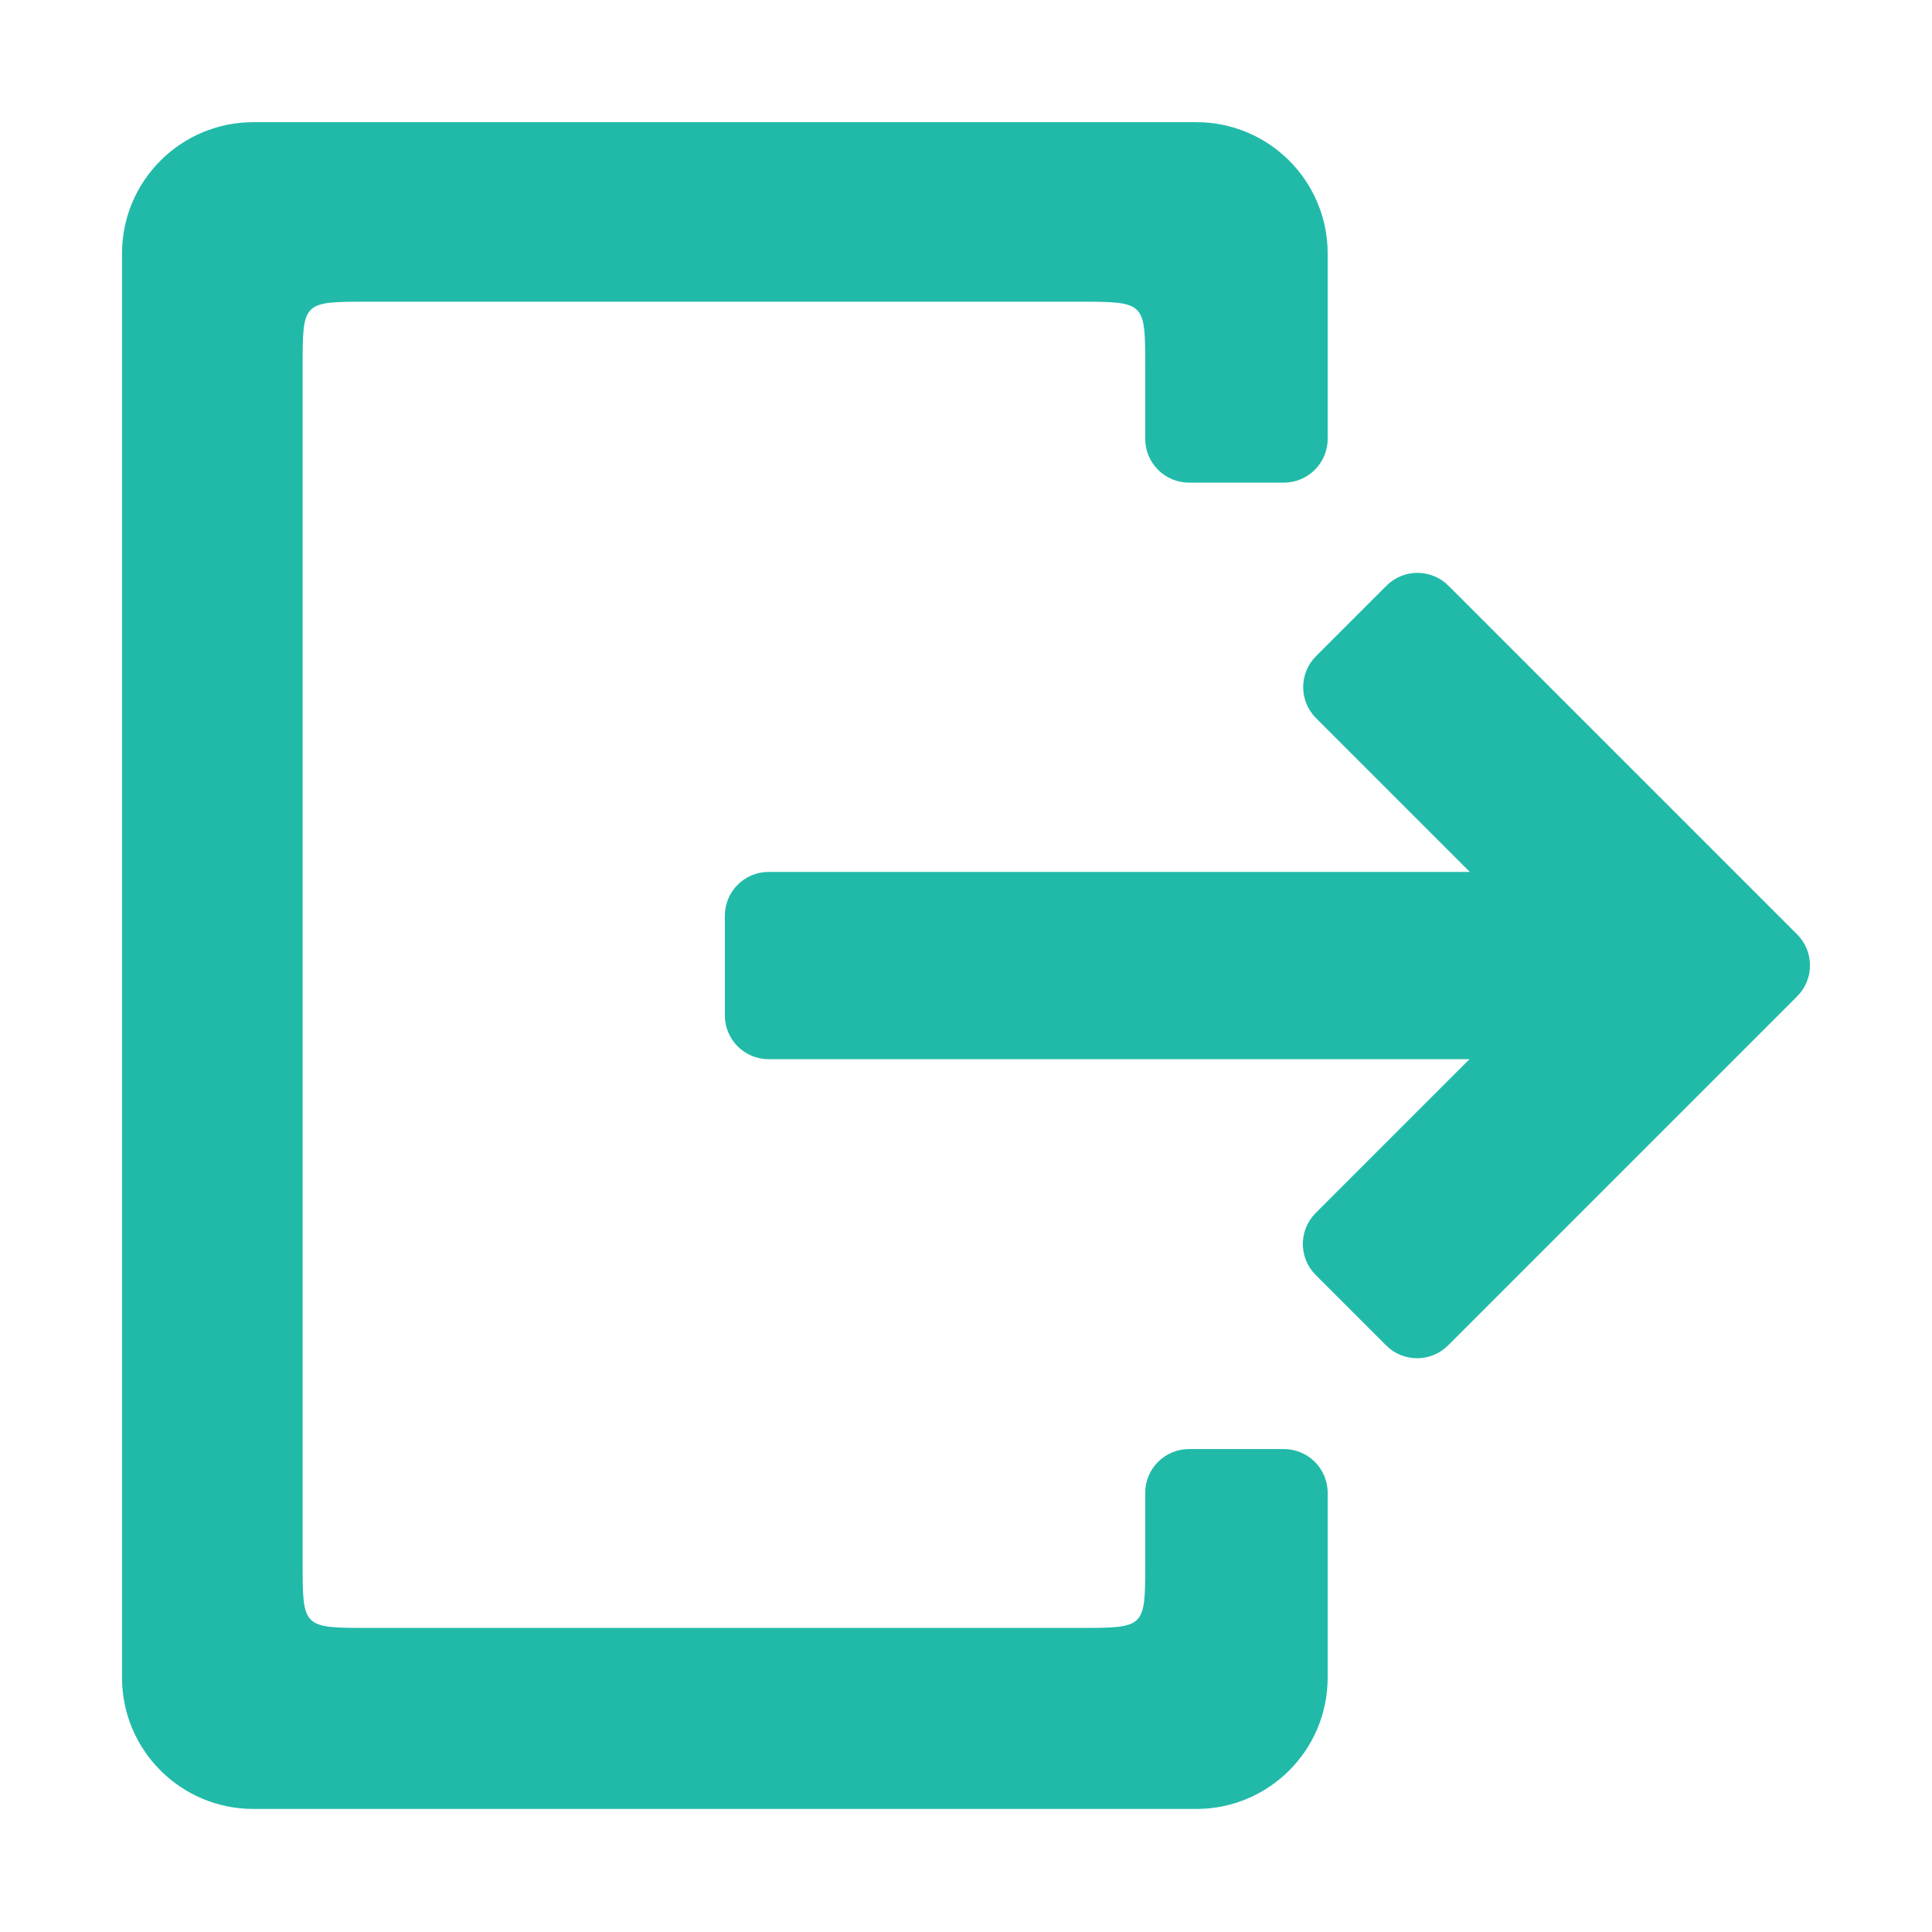 <?xml version="1.0" standalone="no"?><!DOCTYPE svg PUBLIC "-//W3C//DTD SVG 1.1//EN" "http://www.w3.org/Graphics/SVG/1.1/DTD/svg11.dtd"><svg t="1528877186283" class="icon" style="" viewBox="0 0 1024 1024" version="1.1" xmlns="http://www.w3.org/2000/svg" p-id="4575" xmlns:xlink="http://www.w3.org/1999/xlink" width="32" height="32"><defs><style type="text/css">@font-face { font-family: uc-nexus-iconfont; src: url("chrome-extension://pogijhnlcfmcppgimcaccdkmbedjkmhi/res/font_9qmmi8b8jsxxbt9.woff") format("woff"), url("chrome-extension://pogijhnlcfmcppgimcaccdkmbedjkmhi/res/font_9qmmi8b8jsxxbt9.ttf") format("truetype"); }
</style></defs><path d="M952.532 495.27 767.686 310.423c-9.06-9.06-23.752-9.06-32.817 0l-37.364 37.363c-9.06 9.06-9.06 23.757 0 32.817l81.538 81.538L407.384 462.141c-12.813 0-23.199 10.387-23.199 23.199l0 52.846c0 12.816 10.387 23.204 23.199 23.204l371.48 0-81.538 81.538c-9.06 9.06-9.06 23.757 0 32.817l37.368 37.364c9.06 9.059 23.755 9.059 32.815 0l147.654-147.654c0-0.005 0.005-0.005 0.005-0.005l37.368-37.368C961.593 519.021 961.593 504.33 952.532 495.27L952.532 495.27zM634.083 64.755l-499.803 0c-38.442 0-69.608 31.167-69.608 69.608l0 754.806c0 38.447 31.167 69.608 69.608 69.608l499.803 0c38.442 0 69.608-31.162 69.608-69.608l0-97.938c0-12.812-10.387-23.204-23.204-23.204l-50.292 0c-12.813 0-23.206 10.393-23.206 23.204l0 37.258c0 34.329 0 34.329-34.791 34.329L195.2 862.818c-34.802 0-34.802 0.006-34.802-34.807L160.398 194.713c0-34.901-0.075-34.803 34.802-34.803l376.997 0c34.799 0 34.791 0.286 34.791 34.33l0 38.354c0 12.816 10.393 23.204 23.206 23.204l50.292 0c12.818 0 23.204-10.389 23.204-23.204L703.691 134.363C703.692 95.922 672.525 64.755 634.083 64.755L634.083 64.755zM634.083 64.755" p-id="4576" fill="#21BAA9"></path></svg>
